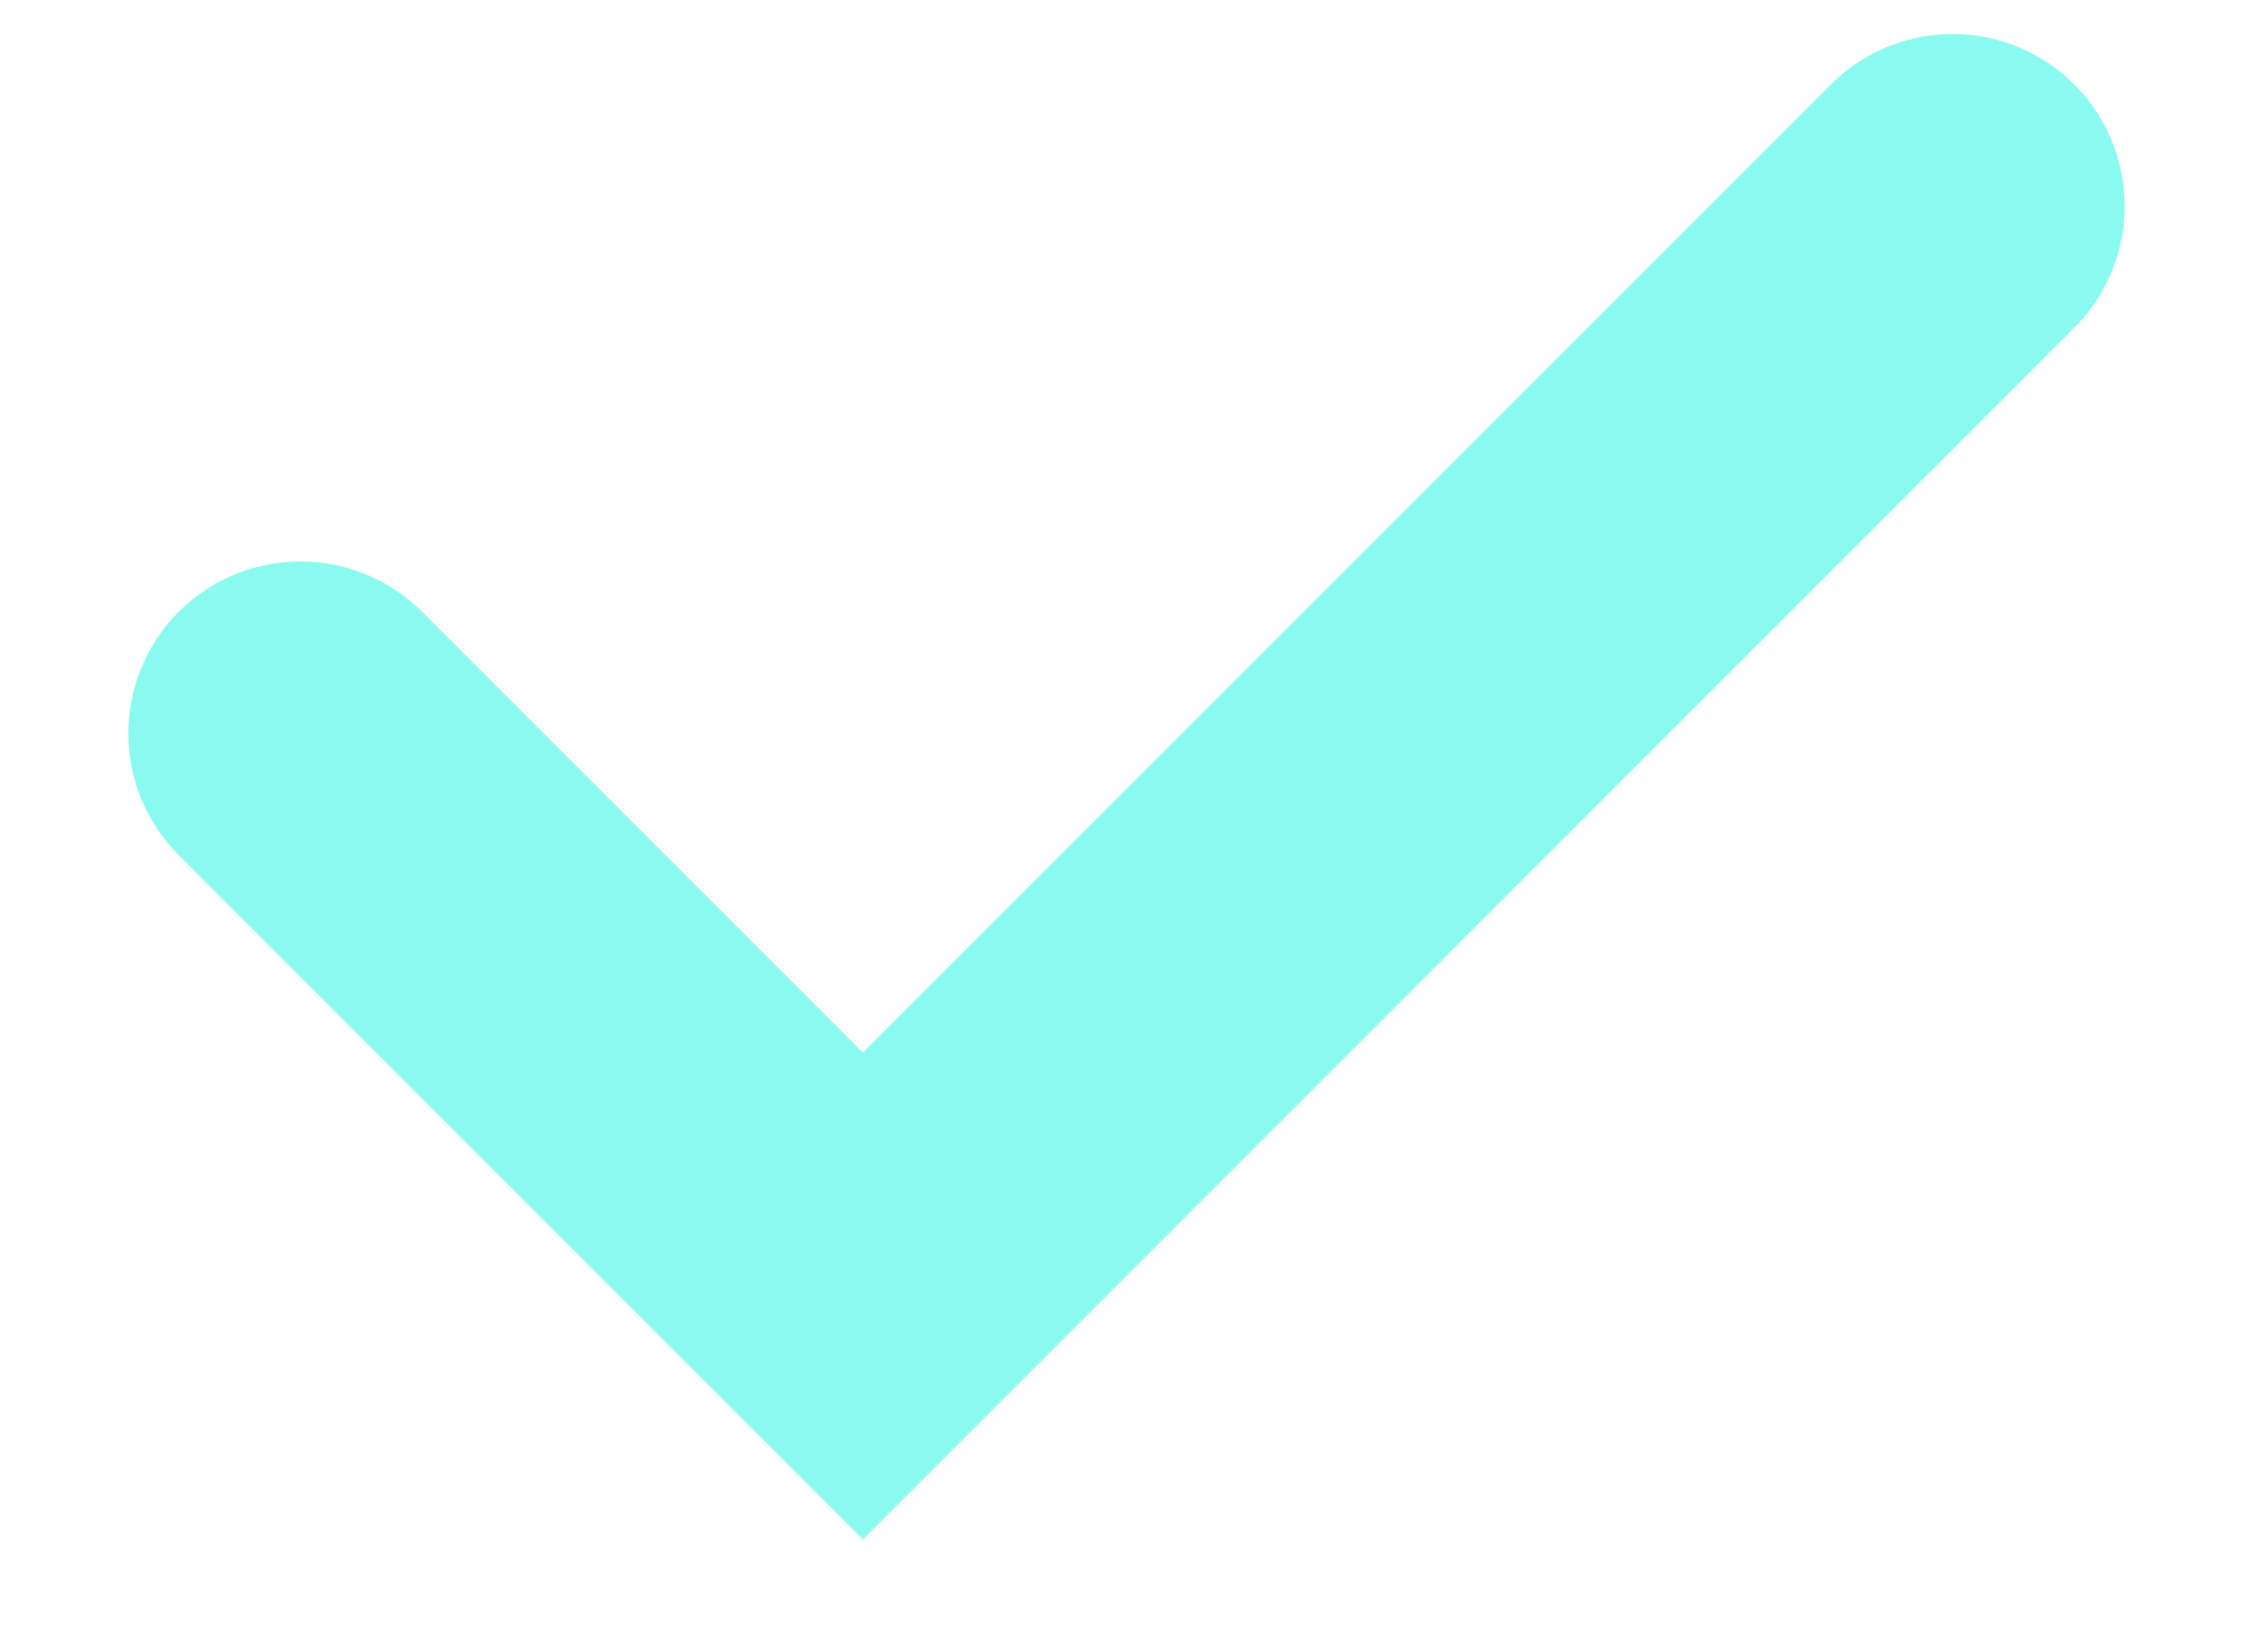 <svg width="15" height="11" viewBox="0 0 15 11" fill="none" xmlns="http://www.w3.org/2000/svg">
<path id="Vector 439" d="M2 4.883L5.745 8.628L13 1.372" stroke="#8AFAF1" stroke-width="2.291" stroke-linecap="round"/>
</svg>
